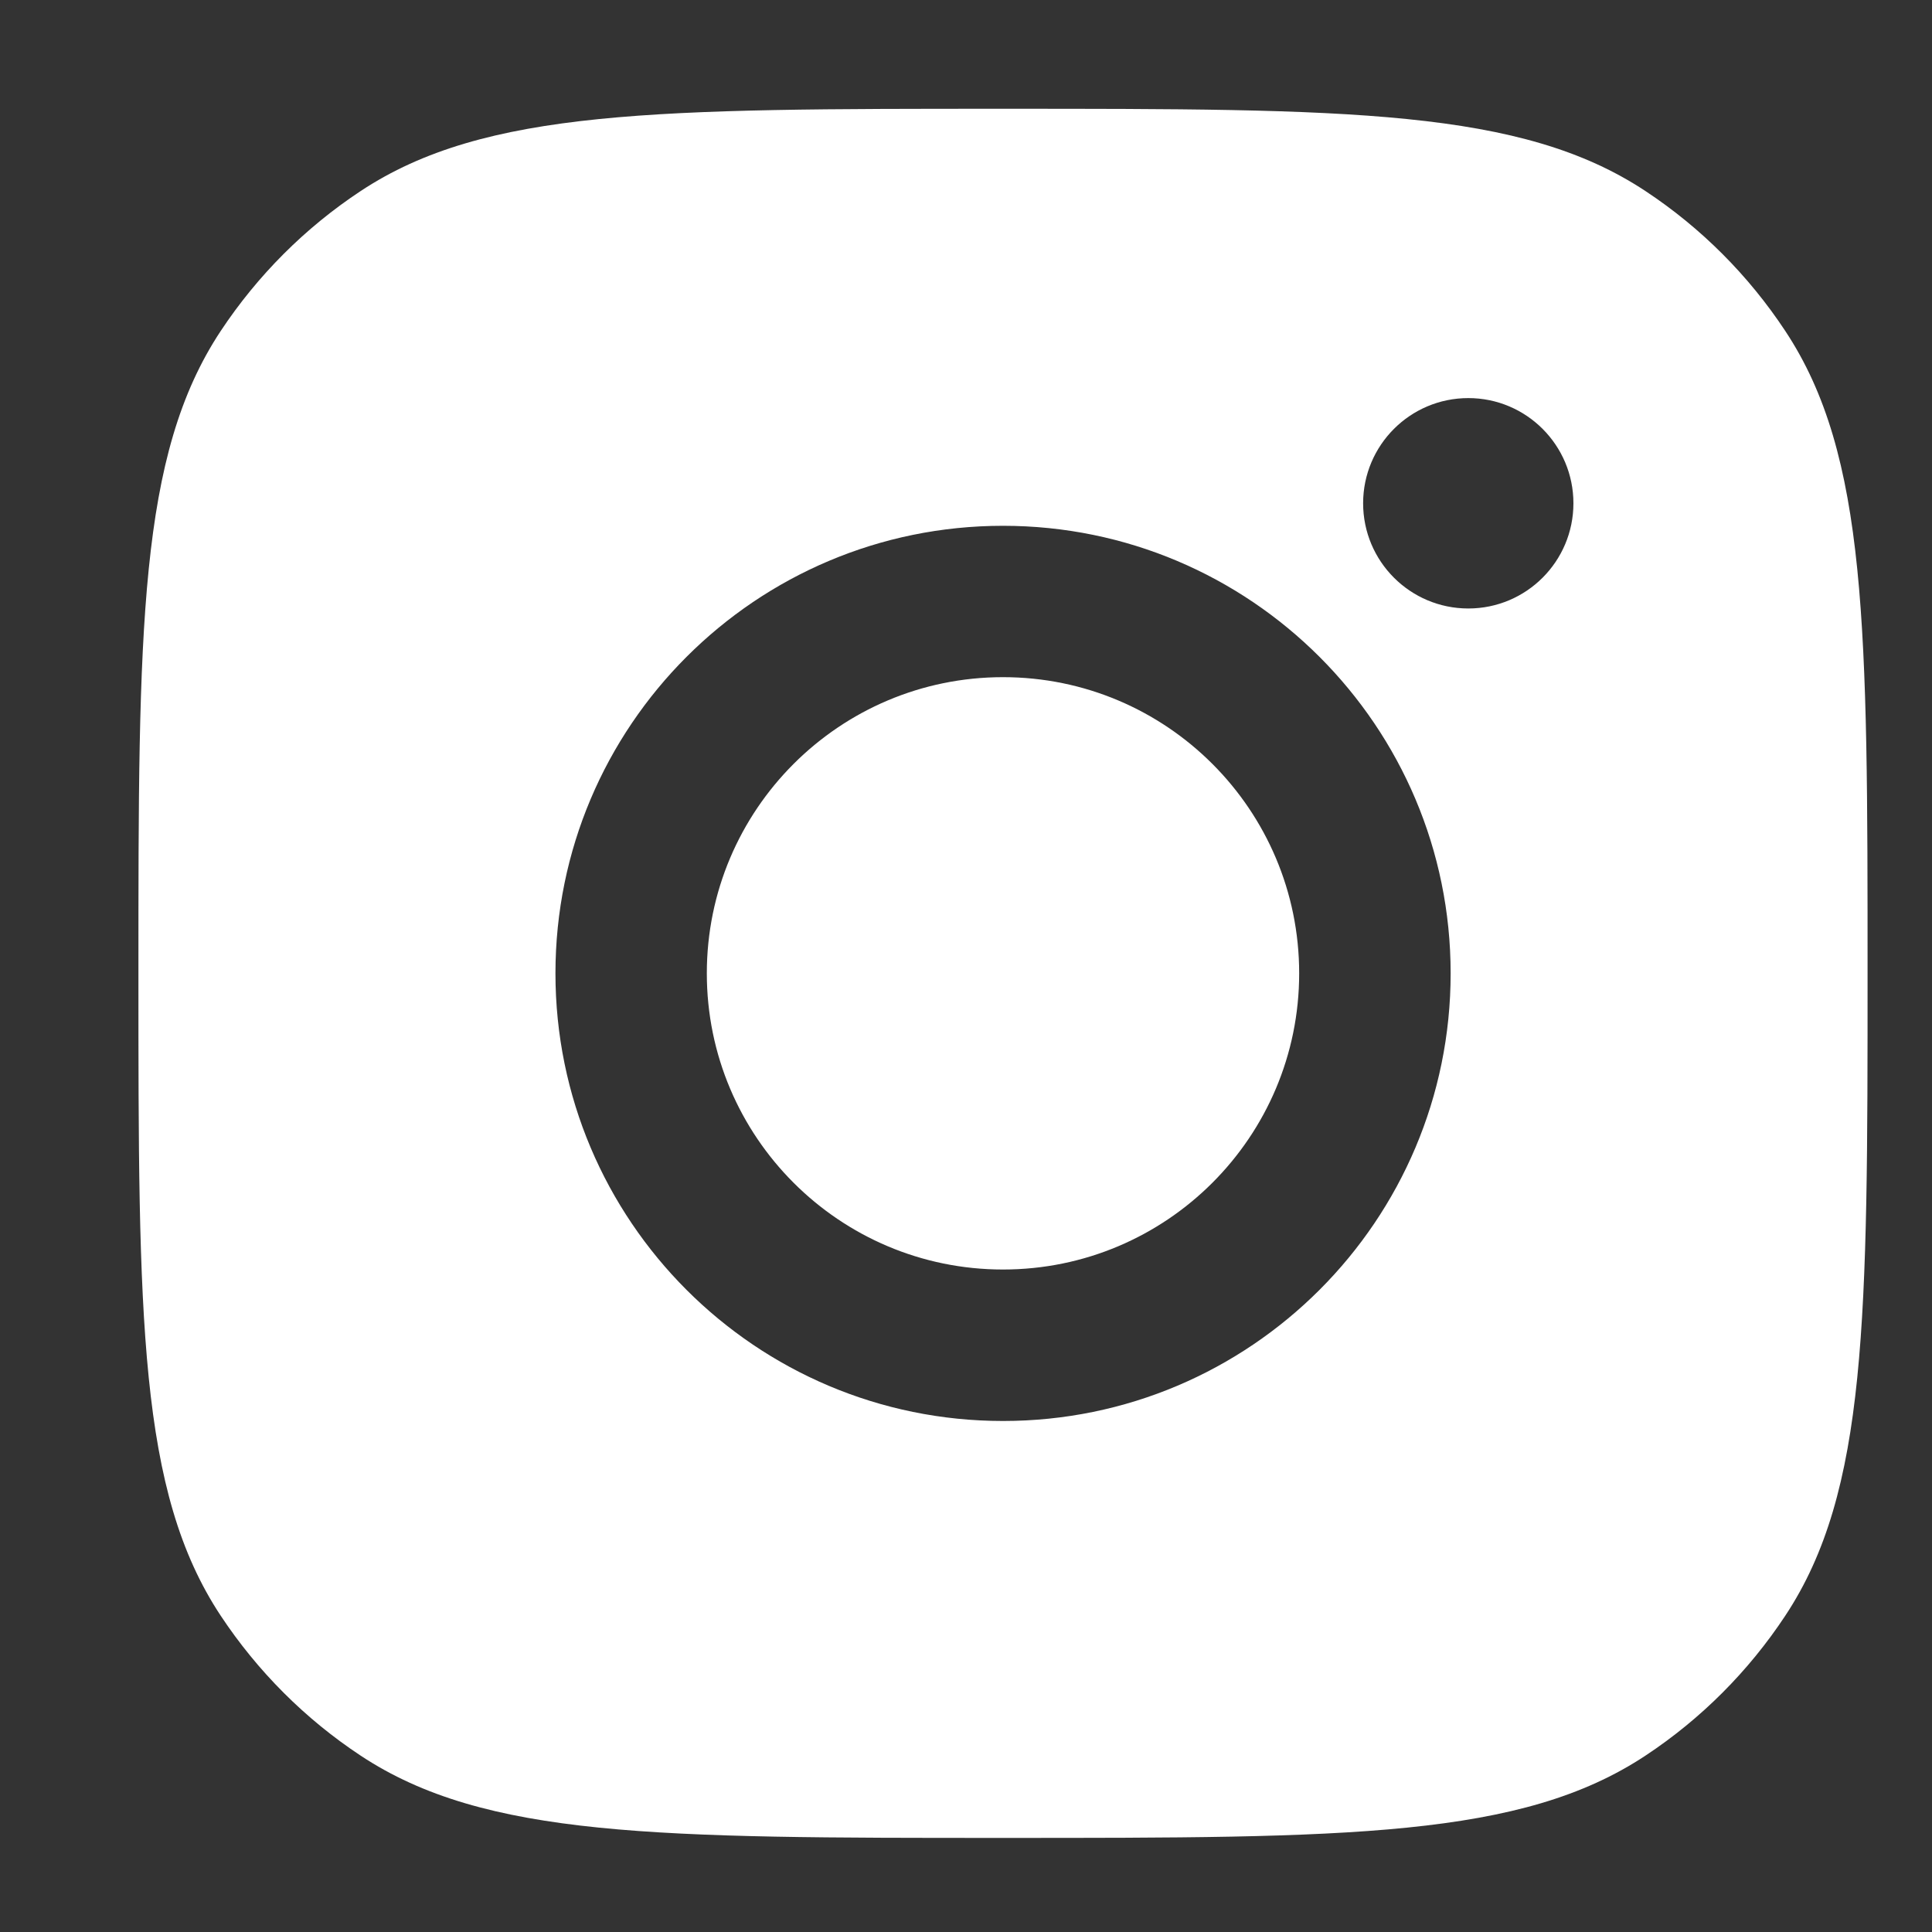 <svg width="20" height="20" viewBox="0 0 20 20" fill="none" xmlns="http://www.w3.org/2000/svg">
<rect x="0" y="0" width="20" height="20" fill="#333333" stroke="none"/>
<path fill-rule="evenodd" clip-rule="evenodd" d="M1.433 10.076C1.433 6.501 1.433 4.713 2.285 3.426C2.666 2.851 3.158 2.358 3.733 1.978C5.021 1.126 6.808 1.126 10.383 1.126C13.959 1.126 15.746 1.126 17.034 1.978C17.609 2.358 18.101 2.851 18.481 3.426C19.333 4.713 19.333 6.501 19.333 10.076C19.333 13.651 19.333 15.439 18.481 16.726C18.101 17.301 17.609 17.794 17.034 18.174C15.746 19.026 13.959 19.026 10.383 19.026C6.808 19.026 5.021 19.026 3.733 18.174C3.158 17.794 2.666 17.301 2.285 16.726C1.433 15.439 1.433 13.651 1.433 10.076ZM15.017 10.076C15.017 12.635 12.942 14.71 10.383 14.71C7.824 14.71 5.75 12.635 5.75 10.076C5.75 7.517 7.824 5.443 10.383 5.443C12.942 5.443 15.017 7.517 15.017 10.076ZM10.383 13.142C12.076 13.142 13.449 11.769 13.449 10.076C13.449 8.383 12.076 7.01 10.383 7.01C8.69 7.01 7.317 8.383 7.317 10.076C7.317 11.769 8.69 13.142 10.383 13.142ZM15.2 6.299C15.801 6.299 16.288 5.811 16.288 5.21C16.288 4.609 15.801 4.121 15.2 4.121C14.598 4.121 14.111 4.609 14.111 5.21C14.111 5.811 14.598 6.299 15.2 6.299Z" fill="#ffffff"/>
</svg>
